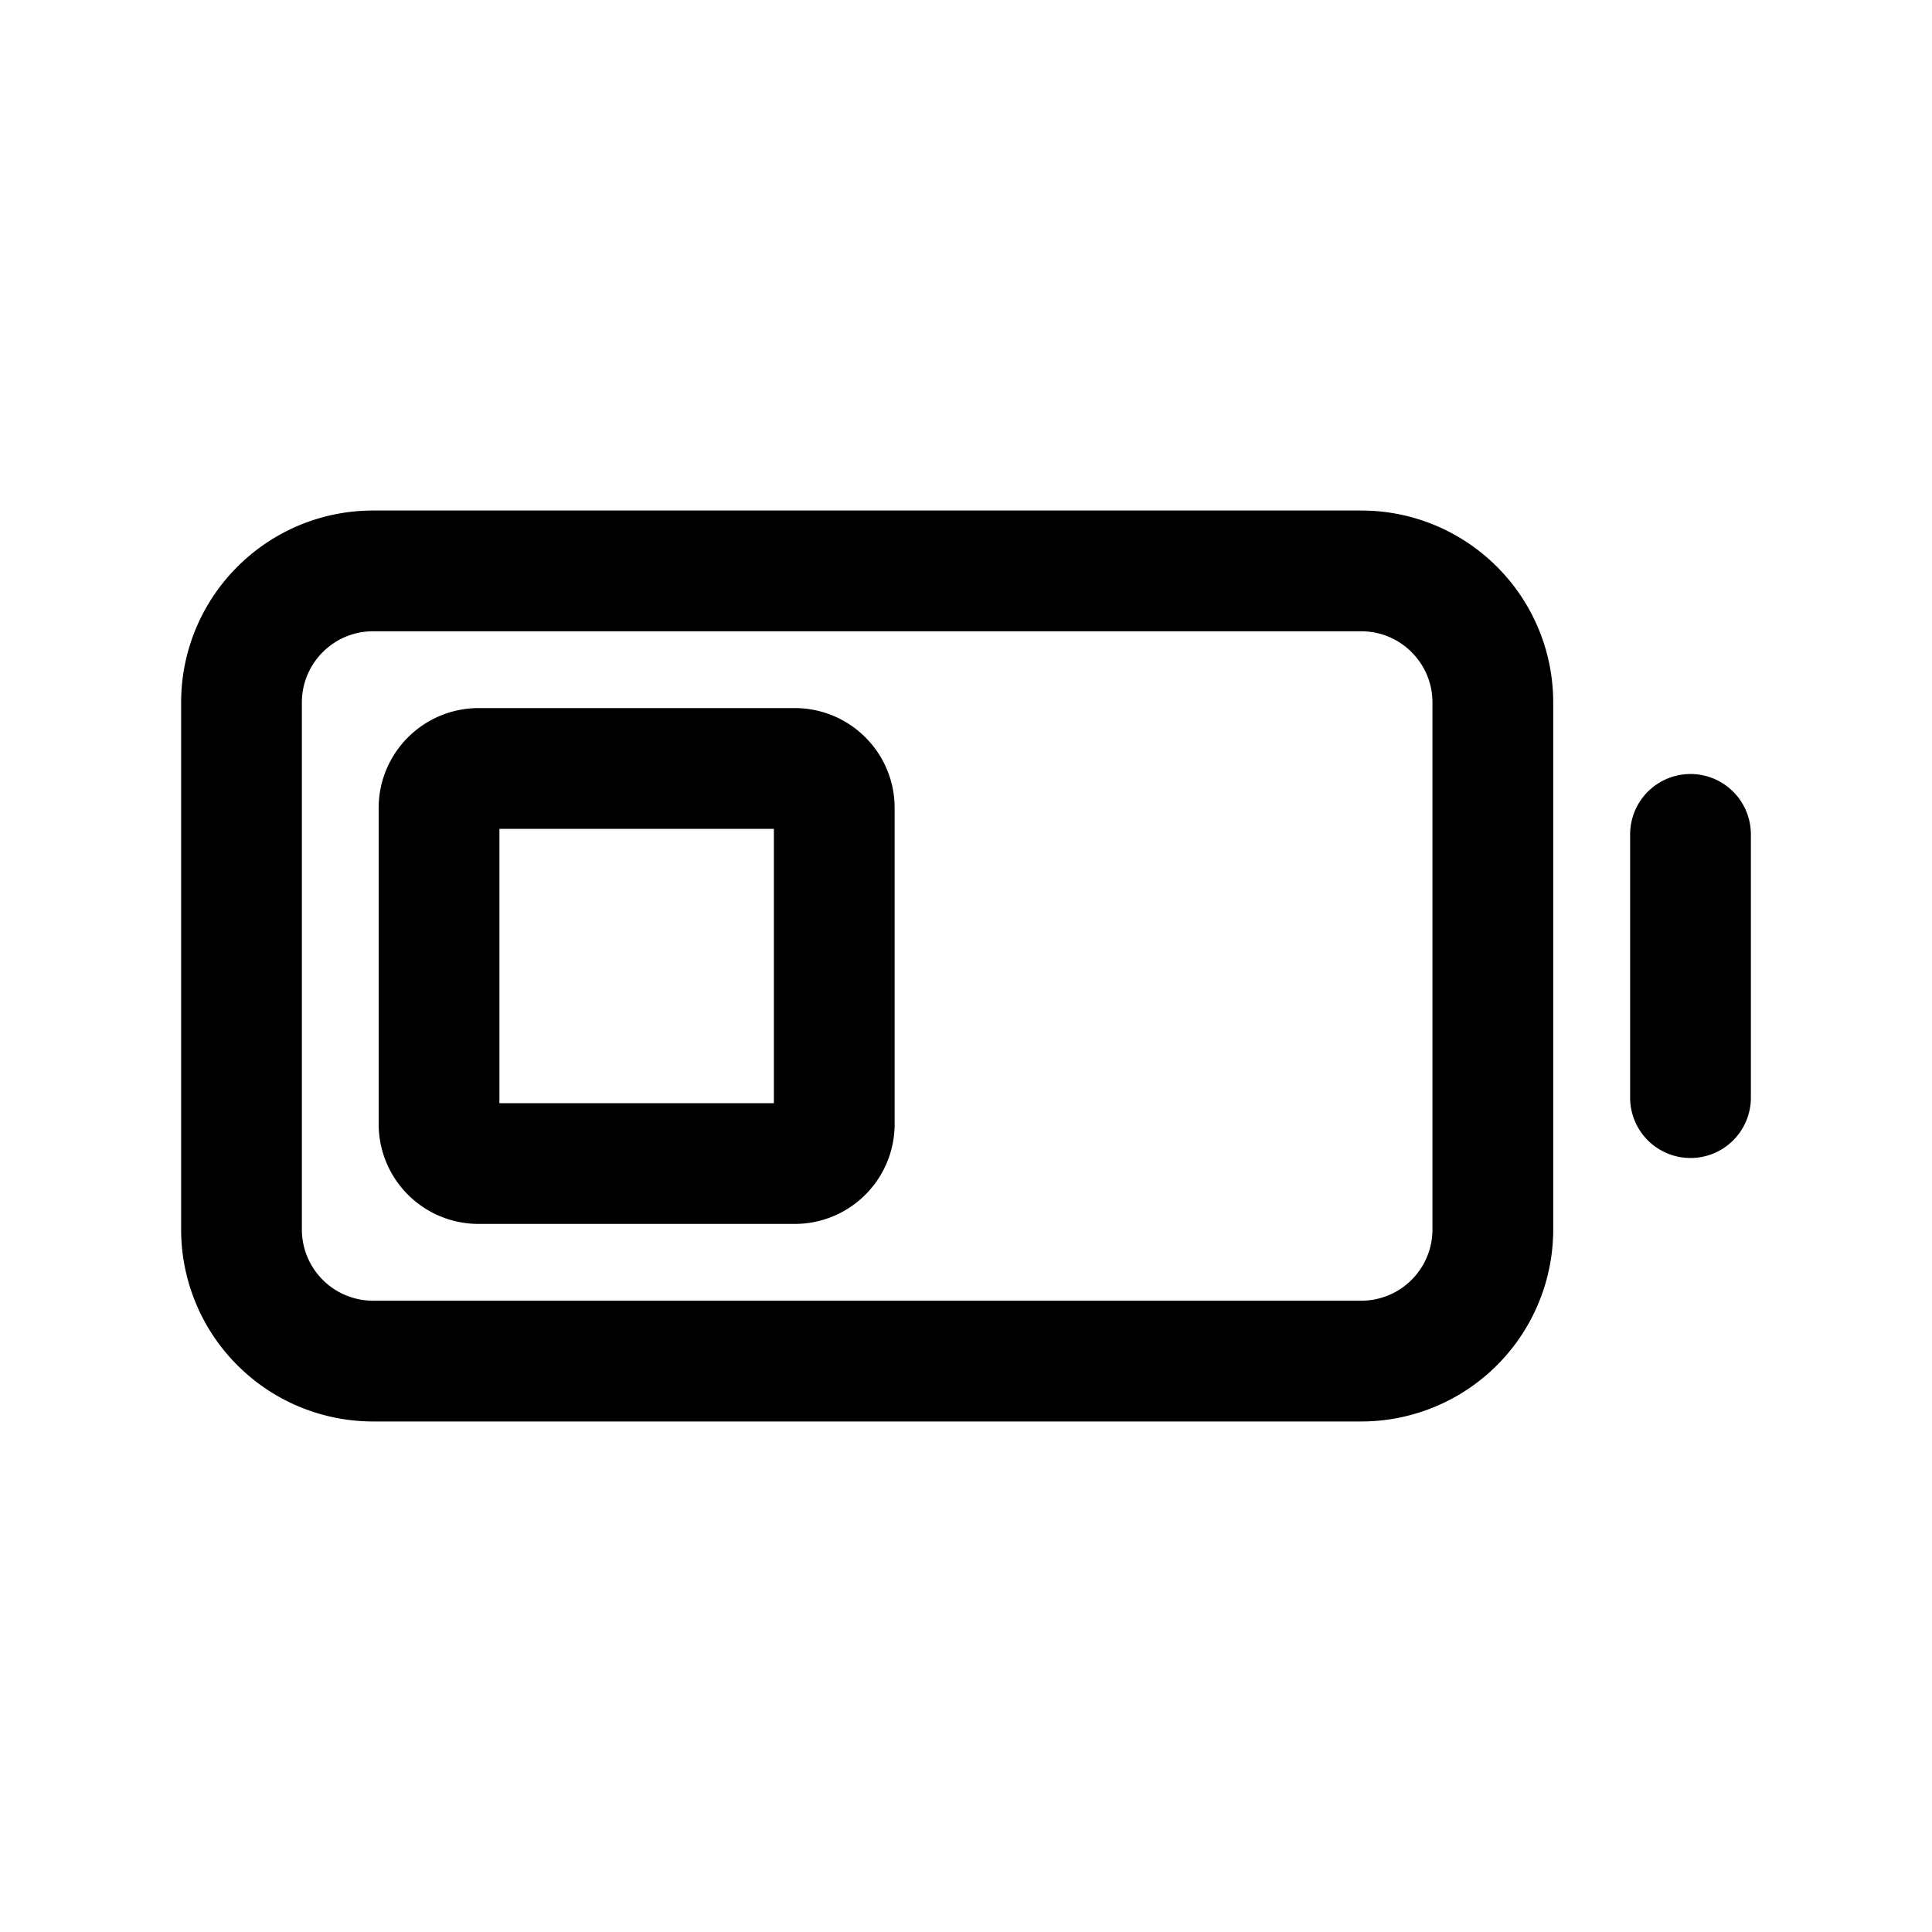 <svg xmlns="http://www.w3.org/2000/svg" fill="none" viewBox="0 0 16 16"><path stroke="currentColor" stroke-linecap="round" d="M14 6.91v2.18M2 10.183V5.818c0-.602.488-1.09 1.09-1.09h8.183c.602 0 1.09.488 1.09 1.09v4.364a1.09 1.09 0 0 1-1.09 1.09H3.09A1.09 1.09 0 0 1 2 10.183Zm1.636-.873V6.691c0-.18.147-.327.328-.327h2.618c.18 0 .327.146.327.327v2.618c0 .18-.146.327-.327.327H3.964a.327.327 0 0 1-.328-.327Z"/></svg>
